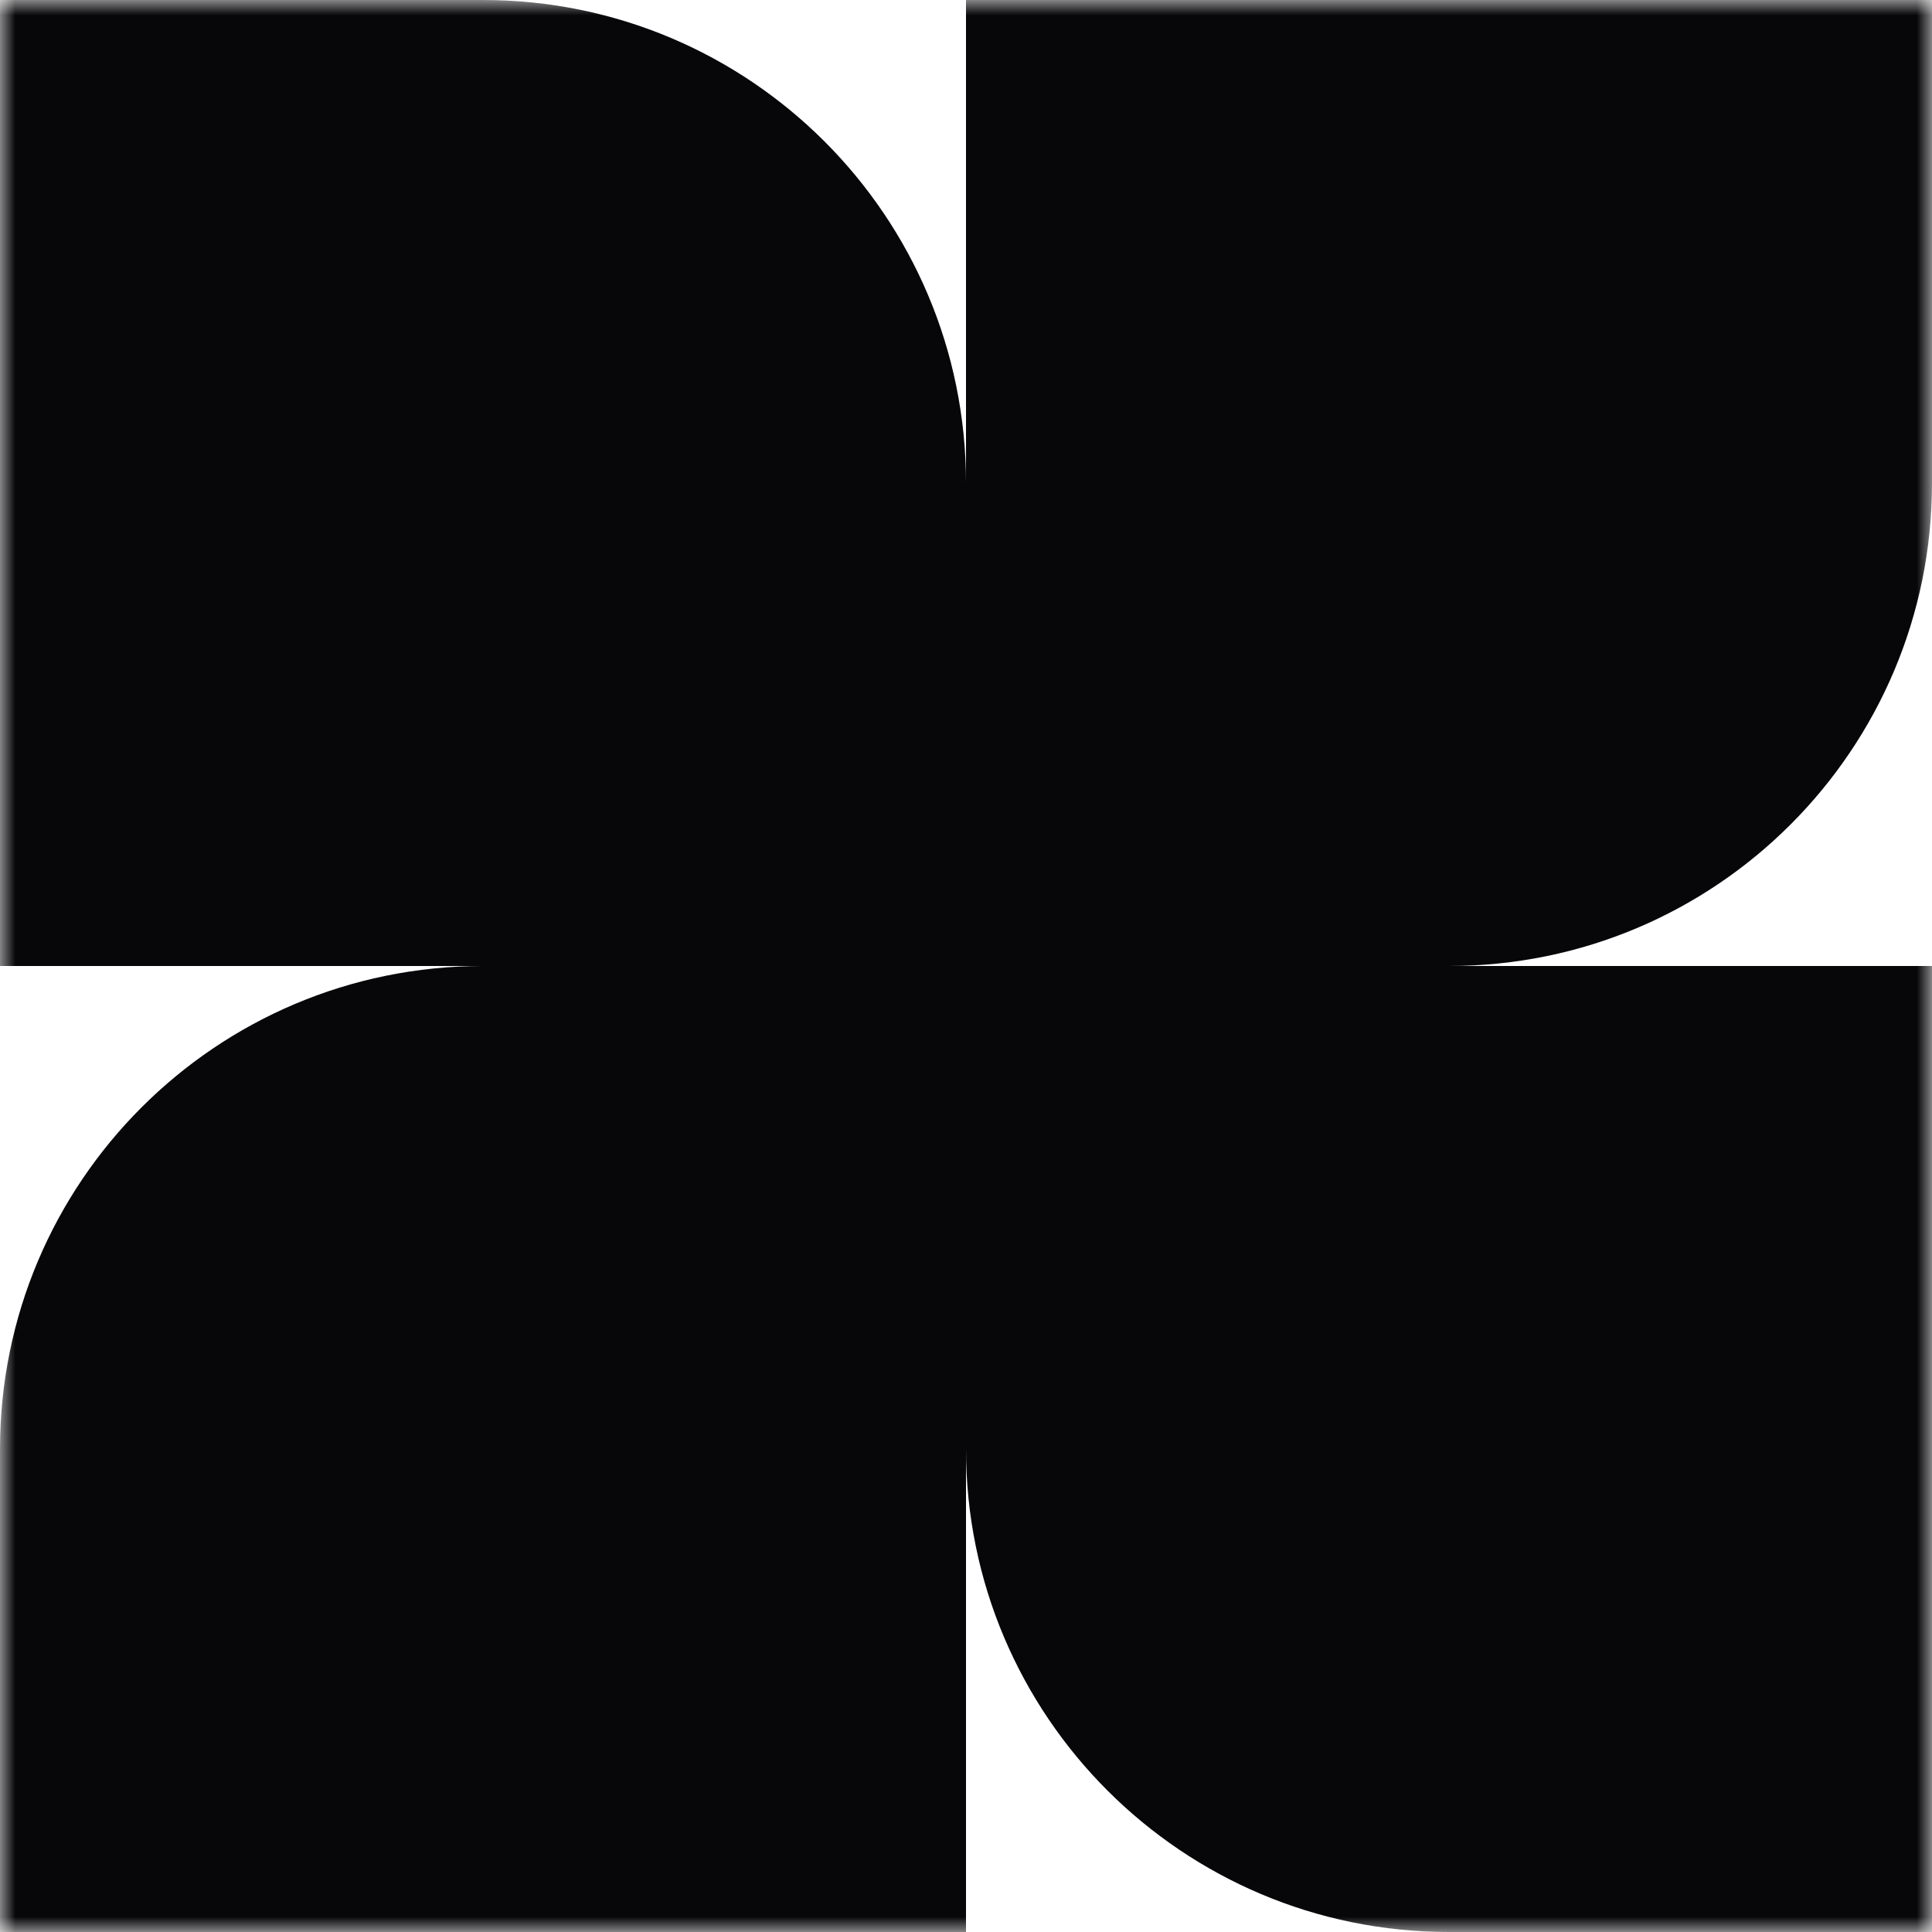 <svg width="64" height="64" viewBox="0 0 64 64" fill="none" xmlns="http://www.w3.org/2000/svg">
<g clip-path="url(#clip0_4005_52)">
<mask id="mask0_4005_52" style="mask-type:luminance" maskUnits="userSpaceOnUse" x="0" y="0" width="64" height="64">
<path d="M64 0H0V64H64V0Z" fill="white"/>
</mask>
<g mask="url(#mask0_4005_52)">
<path fill-rule="evenodd" clip-rule="evenodd" d="M64 16V1.39876e-06L32 0V15.994C31.997 7.16 24.834 1.39876e-06 16 1.39876e-06H6.99382e-07V32H16C7.163 32 -3.86259e-07 39.163 0 48L6.99382e-07 64H32V48C32 56.837 39.163 64 48 64H64V32H48.006C56.84 31.997 64 24.834 64 16Z" fill="#07070A"/>
</g>
</g>
<defs>
<clipPath id="clip0_4005_52">
<rect width="64" height="64" fill="white"/>
</clipPath>
</defs>
</svg>
